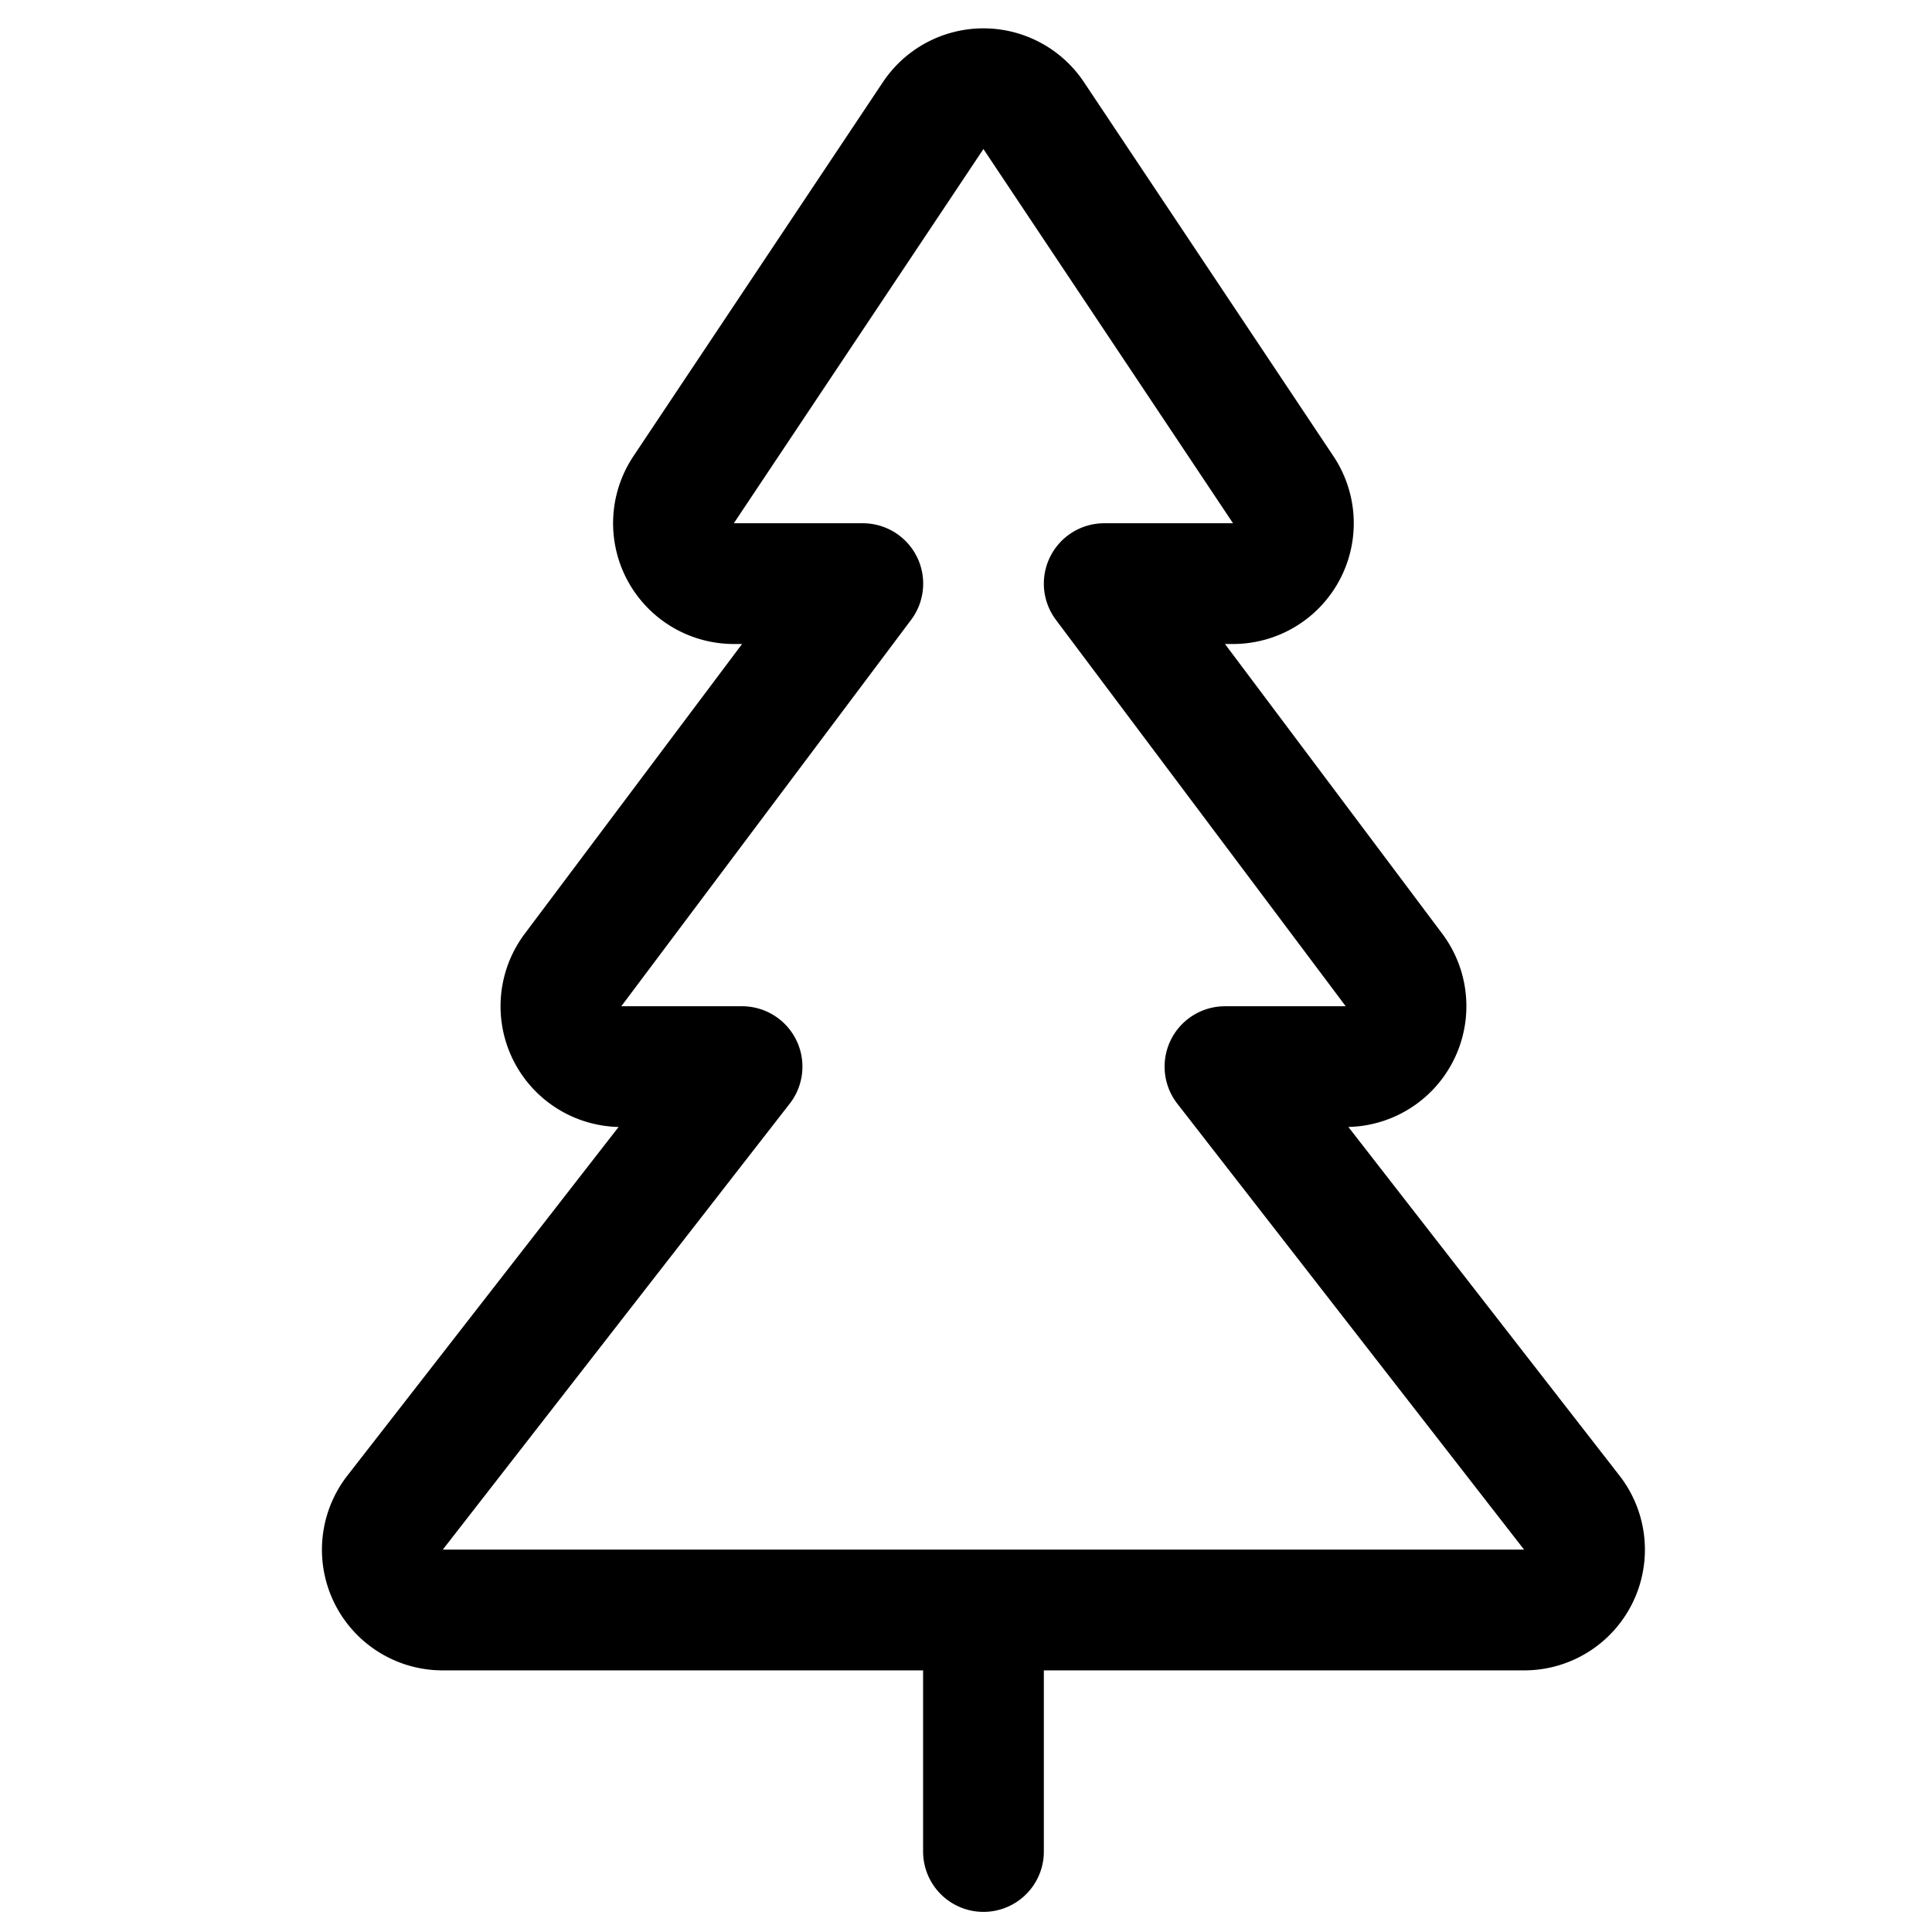 <svg id="Regular" xmlns="http://www.w3.org/2000/svg" viewBox="0 0 24 24" width="24" height="24"><defs><style>.cls-1{fill:none;stroke:#000;stroke-linecap:round;stroke-linejoin:round;stroke-width:1.5px}</style></defs><title>tree-christmas</title><path class="cls-1" d="M18.933 20a.749.749 0 0 0 .592-1.21l-4.308-5.54h1.5a.751.751 0 0 0 .6-1.2l-3.6-4.8h1.6a.75.75 0 0 0 .624-1.166l-3.1-4.648a.751.751 0 0 0-1.249 0l-3.1 4.648a.75.75 0 0 0 .626 1.166h1.6l-3.6 4.8a.75.75 0 0 0 .6 1.2h1.5l-4.31 5.54A.749.749 0 0 0 5.5 20zm-6.716 0v3"/></svg>